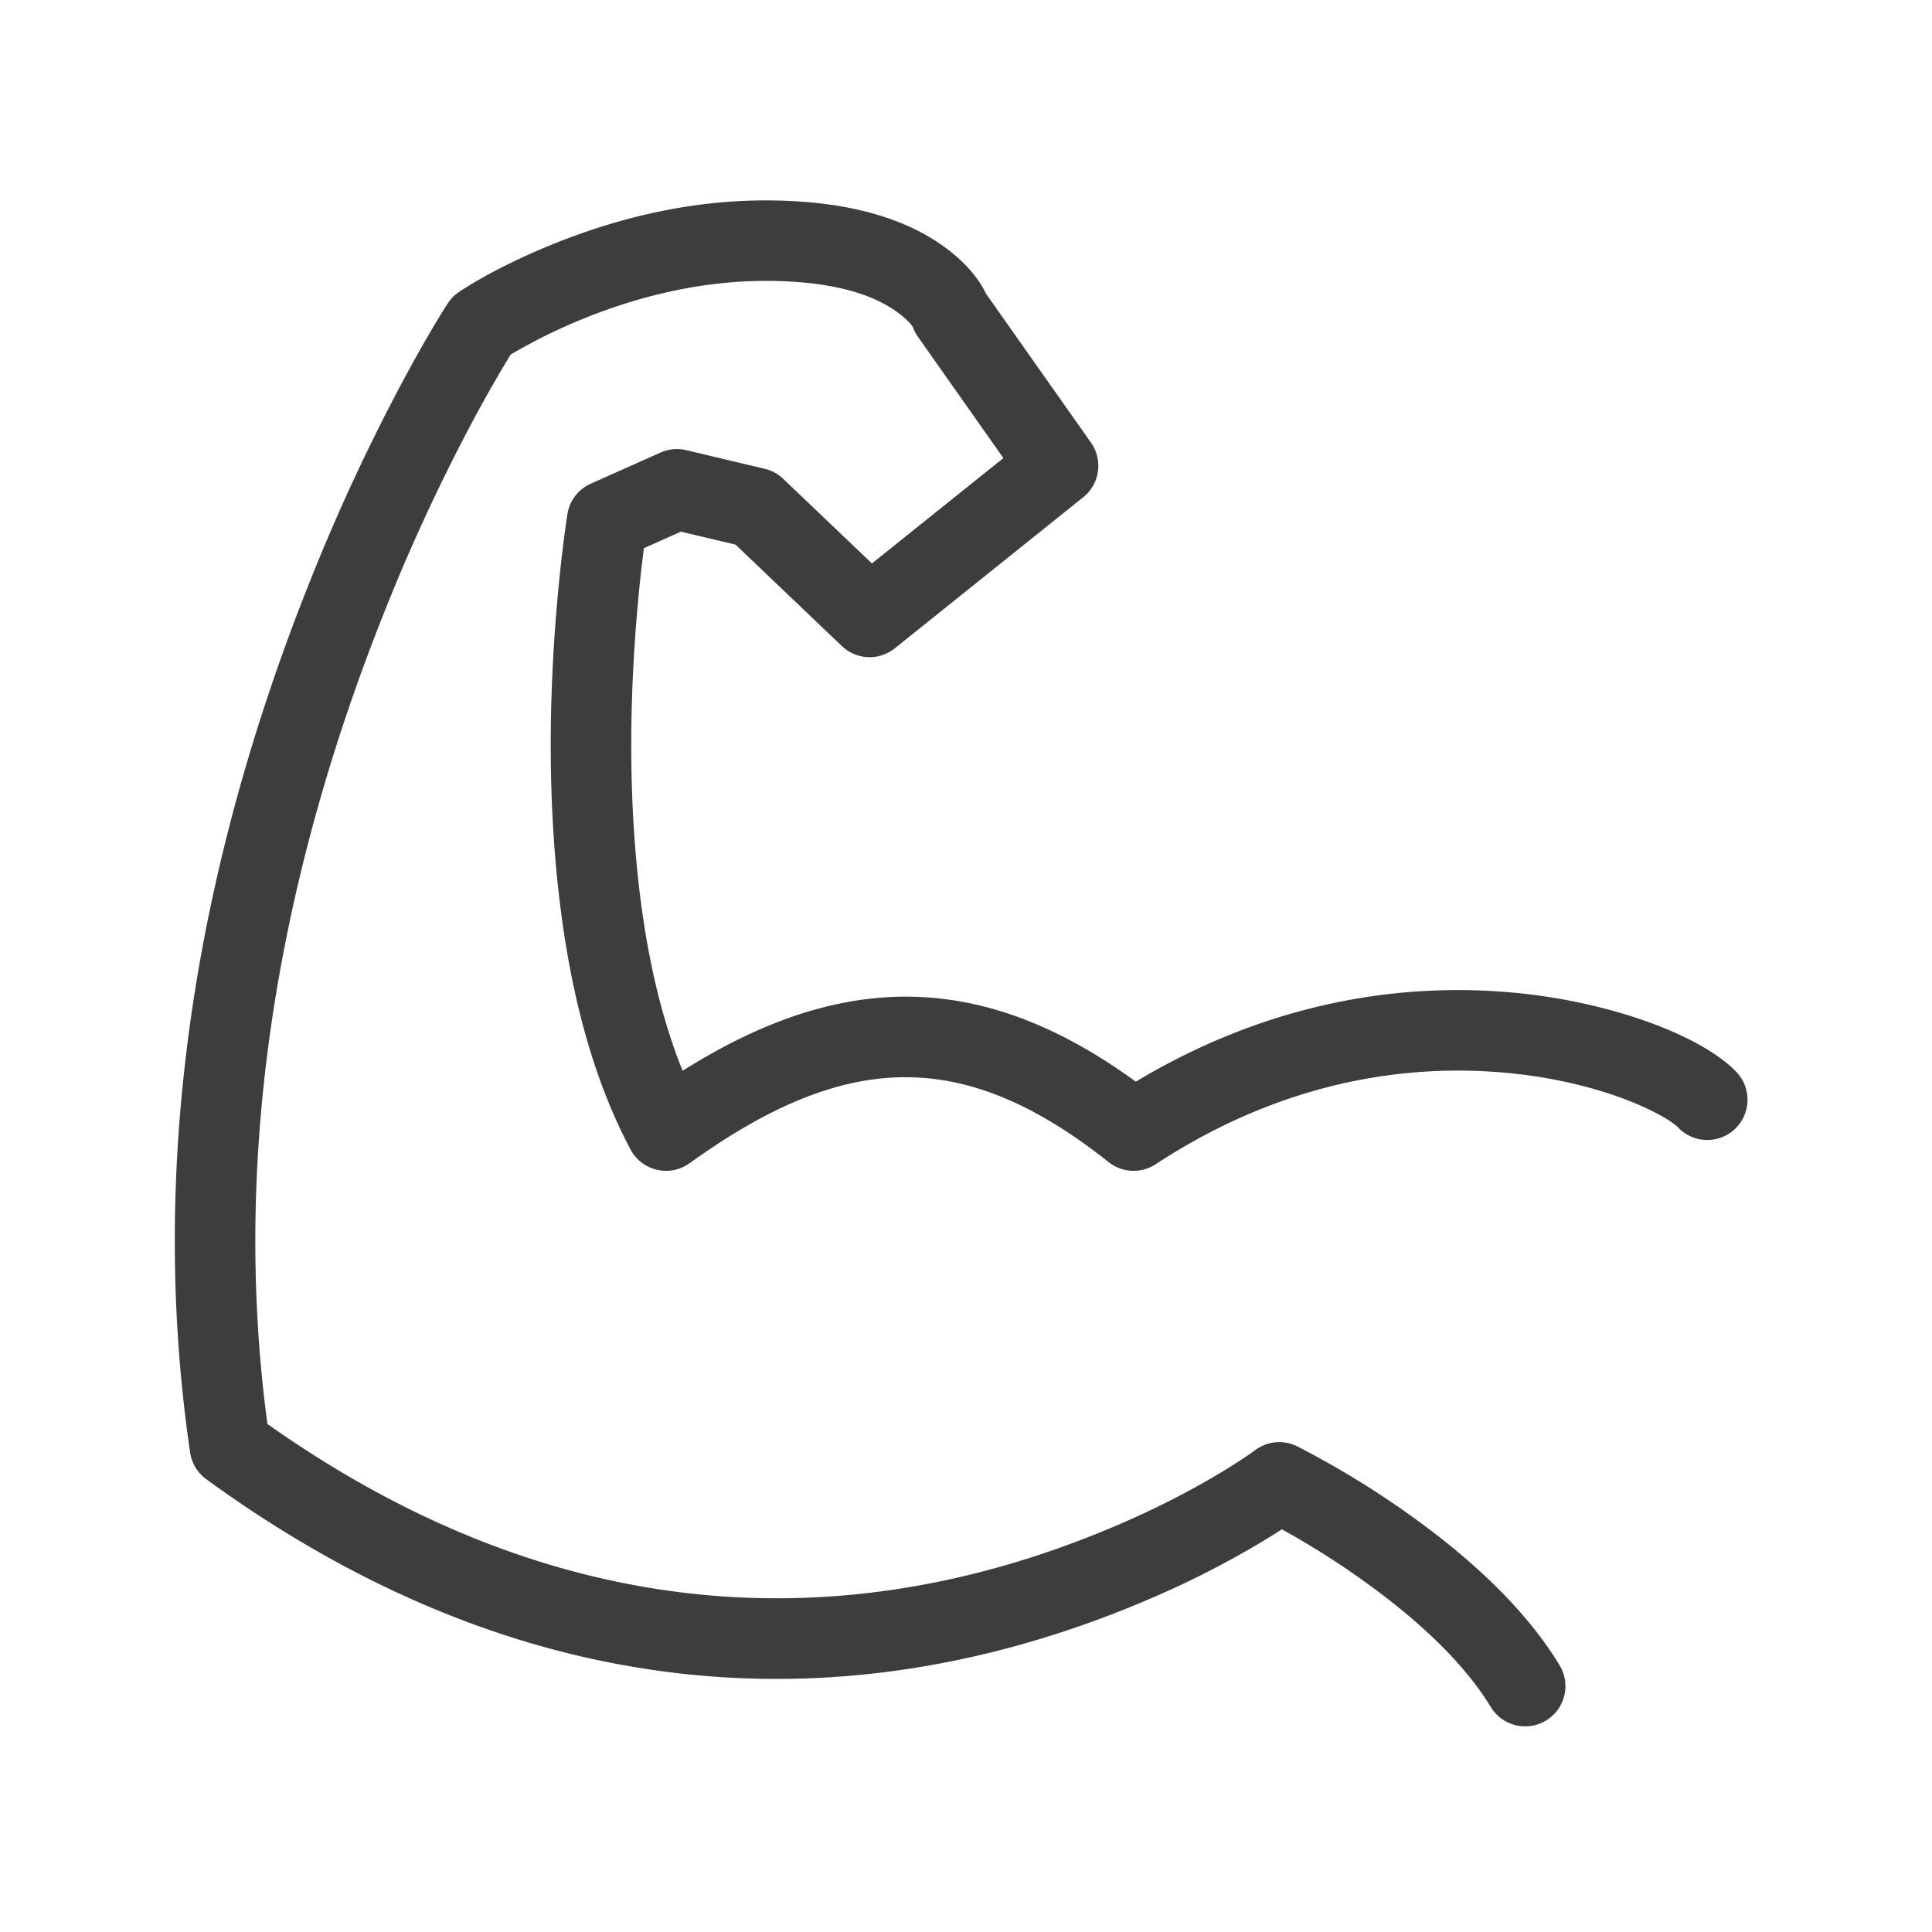 <?xml version="1.0" standalone="no"?><!DOCTYPE svg PUBLIC "-//W3C//DTD SVG 1.1//EN" "http://www.w3.org/Graphics/SVG/1.1/DTD/svg11.dtd"><svg t="1668994241356" class="icon" viewBox="0 0 1024 1024" version="1.1" xmlns="http://www.w3.org/2000/svg" p-id="2982" xmlns:xlink="http://www.w3.org/1999/xlink" width="200" height="200"><path d="M361.813 567.552c-10.347-25.557-17.621-55.424-22.037-88.789-7.104-53.717-6.421-111.552-0.981-166.357 0.789-8.021 1.643-15.36 2.496-21.867l19.605-8.747 28.949 6.869 56.363 53.76a21.333 21.333 0 0 0 28.075 1.195l99.861-80.085a21.333 21.333 0 0 0 4.096-28.928L522.645 155.733c-3.84-8.149-11.563-17.664-24.32-26.432-21.355-14.677-51.84-23.083-92.565-23.083-39.68 0-78.443 9.045-114.837 24.064-21.824 9.024-38.187 18.133-47.637 24.469a21.333 21.333 0 0 0-5.973 6.08c-1.28 1.92-3.477 5.44-6.507 10.517-4.992 8.341-10.517 18.048-16.448 29.077a1042.709 1042.709 0 0 0-49.493 106.197c-59.733 148.907-87.147 306.667-64.085 463.253a21.333 21.333 0 0 0 8.555 14.144c172.651 125.653 347.136 130.112 503.189 62.059a486.464 486.464 0 0 0 57.088-29.376c3.669-2.219 6.955-4.267 9.813-6.123a432.853 432.853 0 0 1 58.56 38.784c23.04 18.219 41.131 37.077 52.395 55.765a21.333 21.333 0 0 0 36.544-21.995c-14.293-23.723-35.733-46.101-62.443-67.243a474.837 474.837 0 0 0-52.693-35.947 462.933 462.933 0 0 0-24.32-13.397 21.333 21.333 0 0 0-22.208 2.069c-2.859 2.133-8.853 6.208-17.707 11.584-15.061 9.088-32.512 18.219-52.096 26.773-141.013 61.483-297.003 58.517-453.717-52.224-19.52-145.301 6.72-292.651 62.72-432.256a1000.235 1000.235 0 0 1 47.445-101.824 715.221 715.221 0 0 1 18.752-32.747 289.088 289.088 0 0 1 36.565-18.197c31.573-13.056 64.981-20.843 98.539-20.843 32.533 0 54.571 6.08 68.416 15.573 6.763 4.651 9.472 8.32 9.813 9.259a21.333 21.333 0 0 0 2.539 4.8l45.291 64.277-69.675 55.851-47.019-44.843a21.333 21.333 0 0 0-9.813-5.333l-41.6-9.877a21.333 21.333 0 0 0-13.611 1.28l-36.971 16.491a21.333 21.333 0 0 0-12.373 16.043c-0.277 1.835-0.789 5.12-1.408 9.813-1.024 7.637-2.048 16.341-3.008 25.963-5.76 57.813-6.464 118.741 1.152 176.192 6.336 47.979 18.219 90.133 36.693 124.864a21.333 21.333 0 0 0 31.317 7.296c82.688-59.563 145.024-61.76 222.08-0.597a21.333 21.333 0 0 0 24.96 1.131c59.584-39.125 122.709-53.76 183.595-48.64 23.68 1.984 45.867 6.997 64.469 13.952 14.549 5.44 25.515 11.712 28.928 15.317a21.333 21.333 0 0 0 31.04-29.269c-18.432-19.563-67.861-38.059-120.875-42.517-65.685-5.547-133.611 8.917-197.696 47.403-81.301-59.2-155.904-58.965-240.213-5.76z" fill="#3D3D3D" p-id="2983"></path></svg>